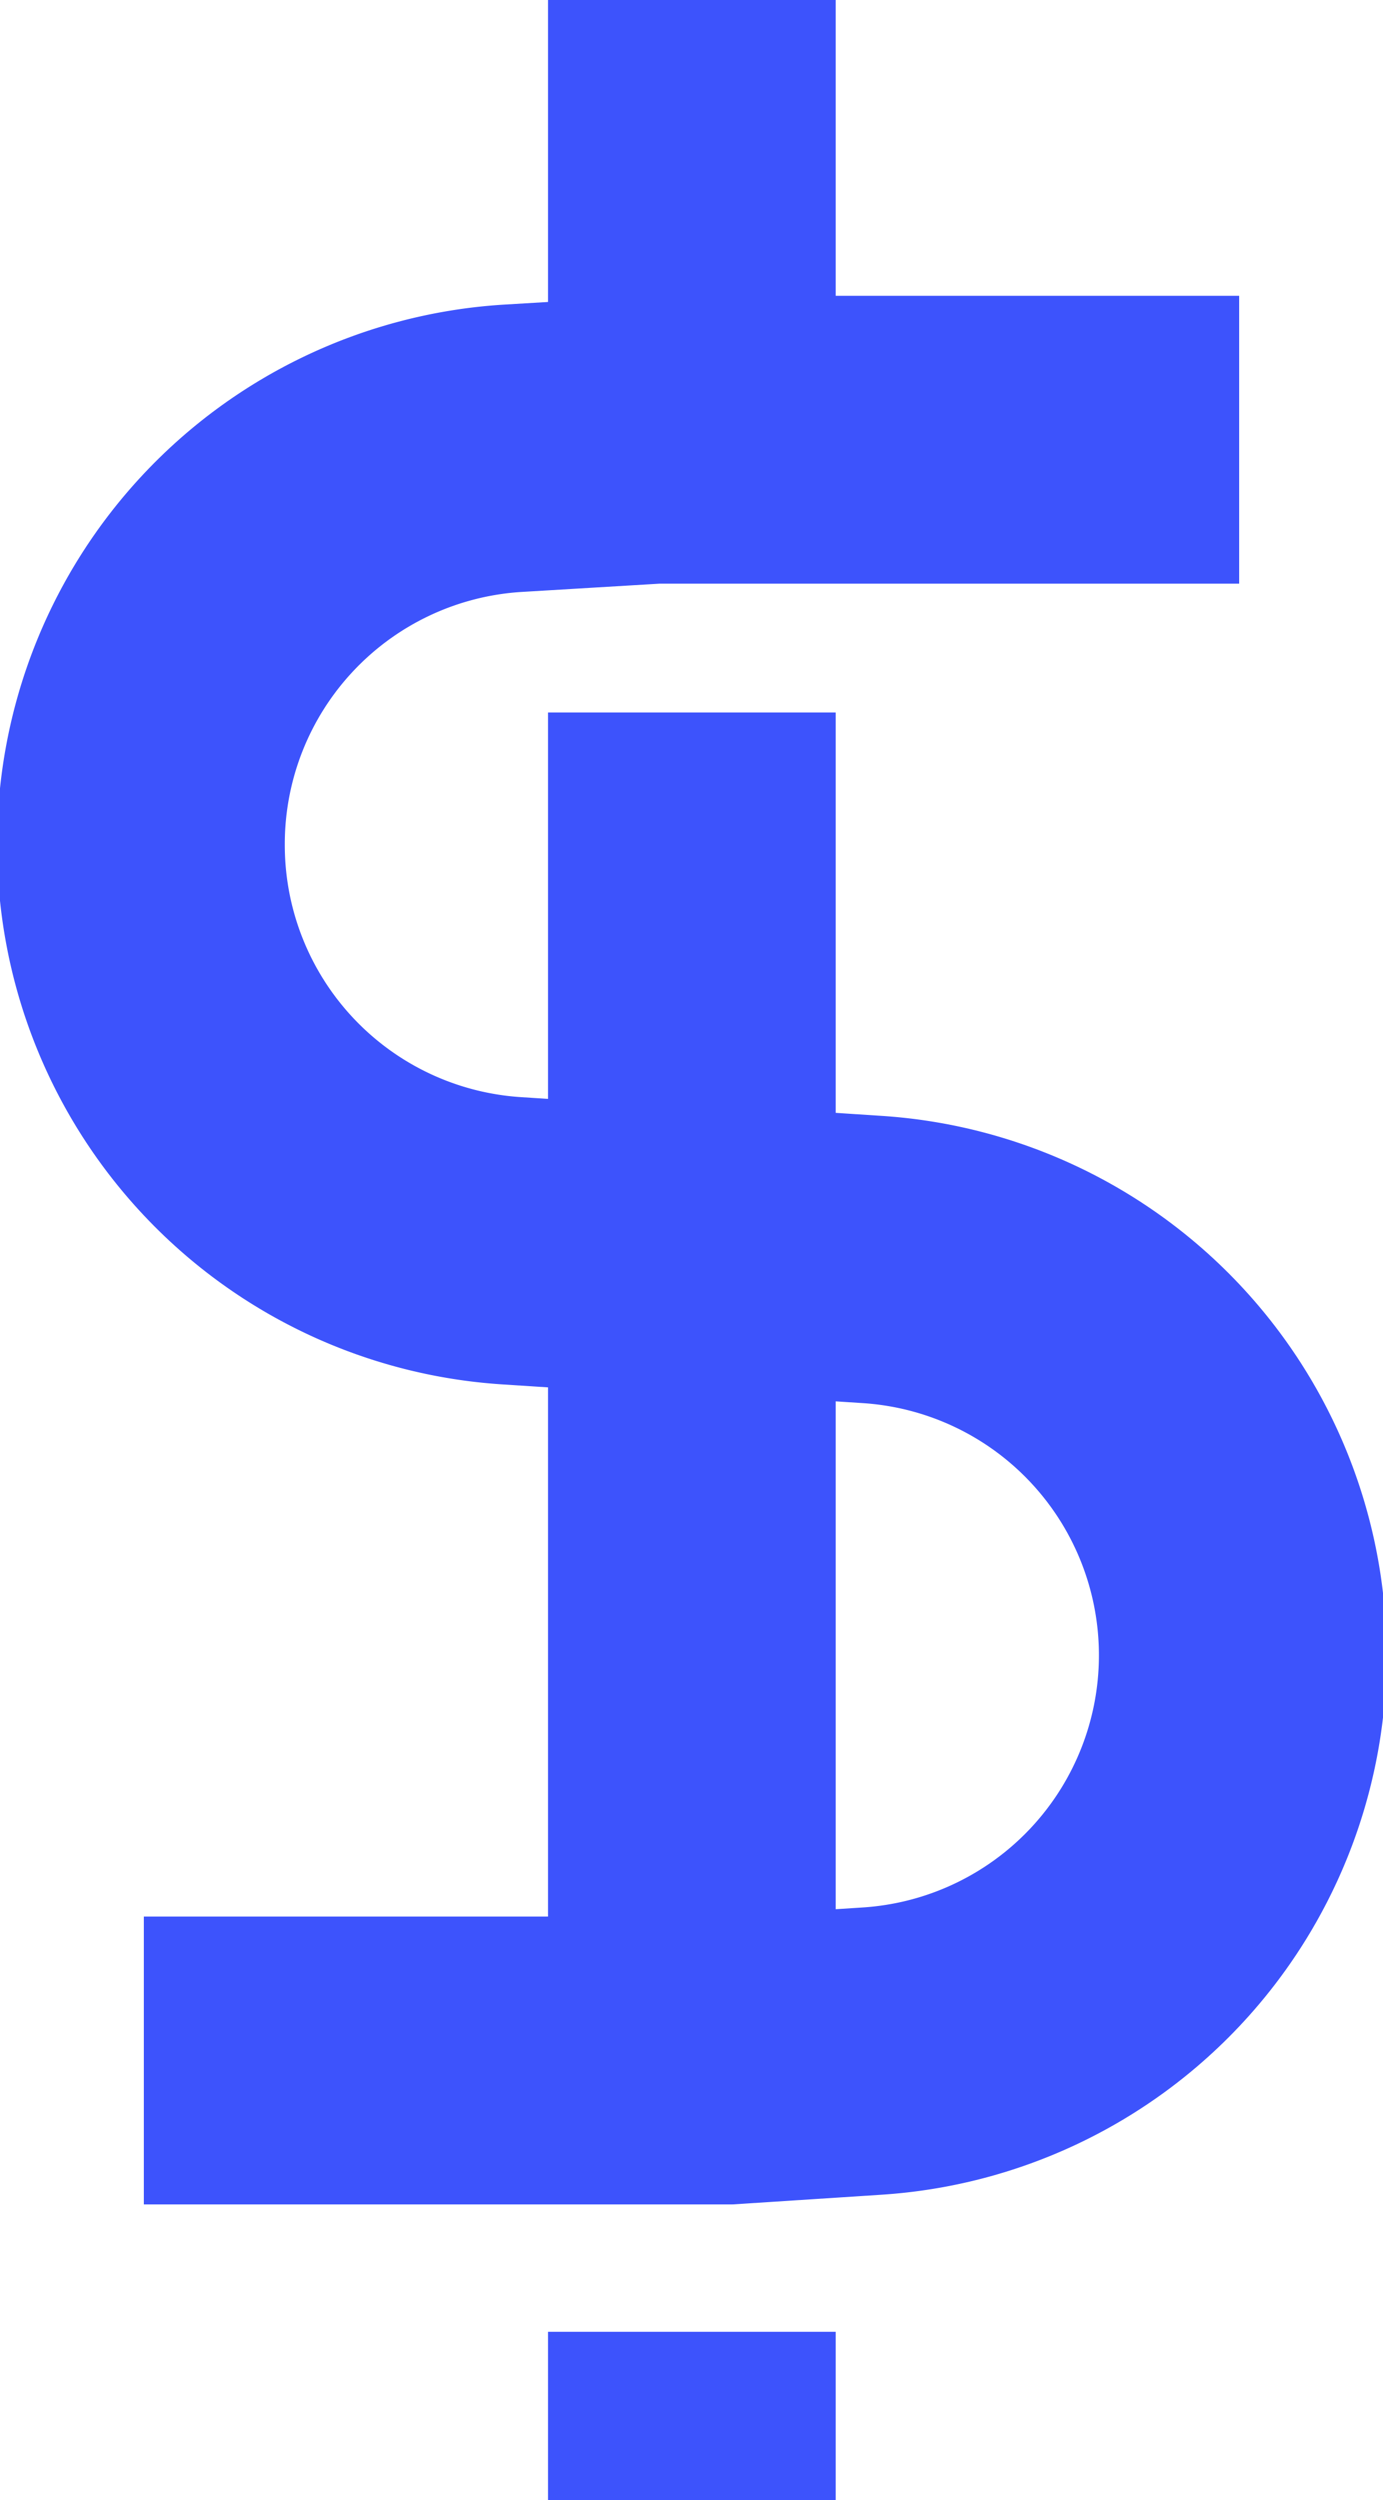 <svg id="Camada_1" data-name="Camada 1" xmlns="http://www.w3.org/2000/svg" viewBox="0 0 19.23 34.74"><defs><style>.cls-1{fill:none;stroke:#3d53fc;stroke-miterlimit:10;stroke-width:4px;}</style></defs><path class="cls-1" d="M164.74,35.85h-8.12l-2,.12a5.51,5.51,0,0,0-5.15,5.51h0a5.51,5.51,0,0,0,5.15,5.5l2,.13h1.11" transform="translate(-147.51 -29.74)"/><path class="cls-1" d="M149.51,58.37h8.12l2-.13a5.51,5.51,0,0,0,5.16-5.5h0a5.51,5.51,0,0,0-5.16-5.5l-2-.13" transform="translate(-147.51 -29.74)"/><line class="cls-1" x1="9.62" y1="9.9" x2="9.62" y2="28.03"/><line class="cls-1" x1="9.62" y1="32.4" x2="9.62" y2="34.74"/><line class="cls-1" x1="9.62" x2="9.62" y2="4.62"/></svg>